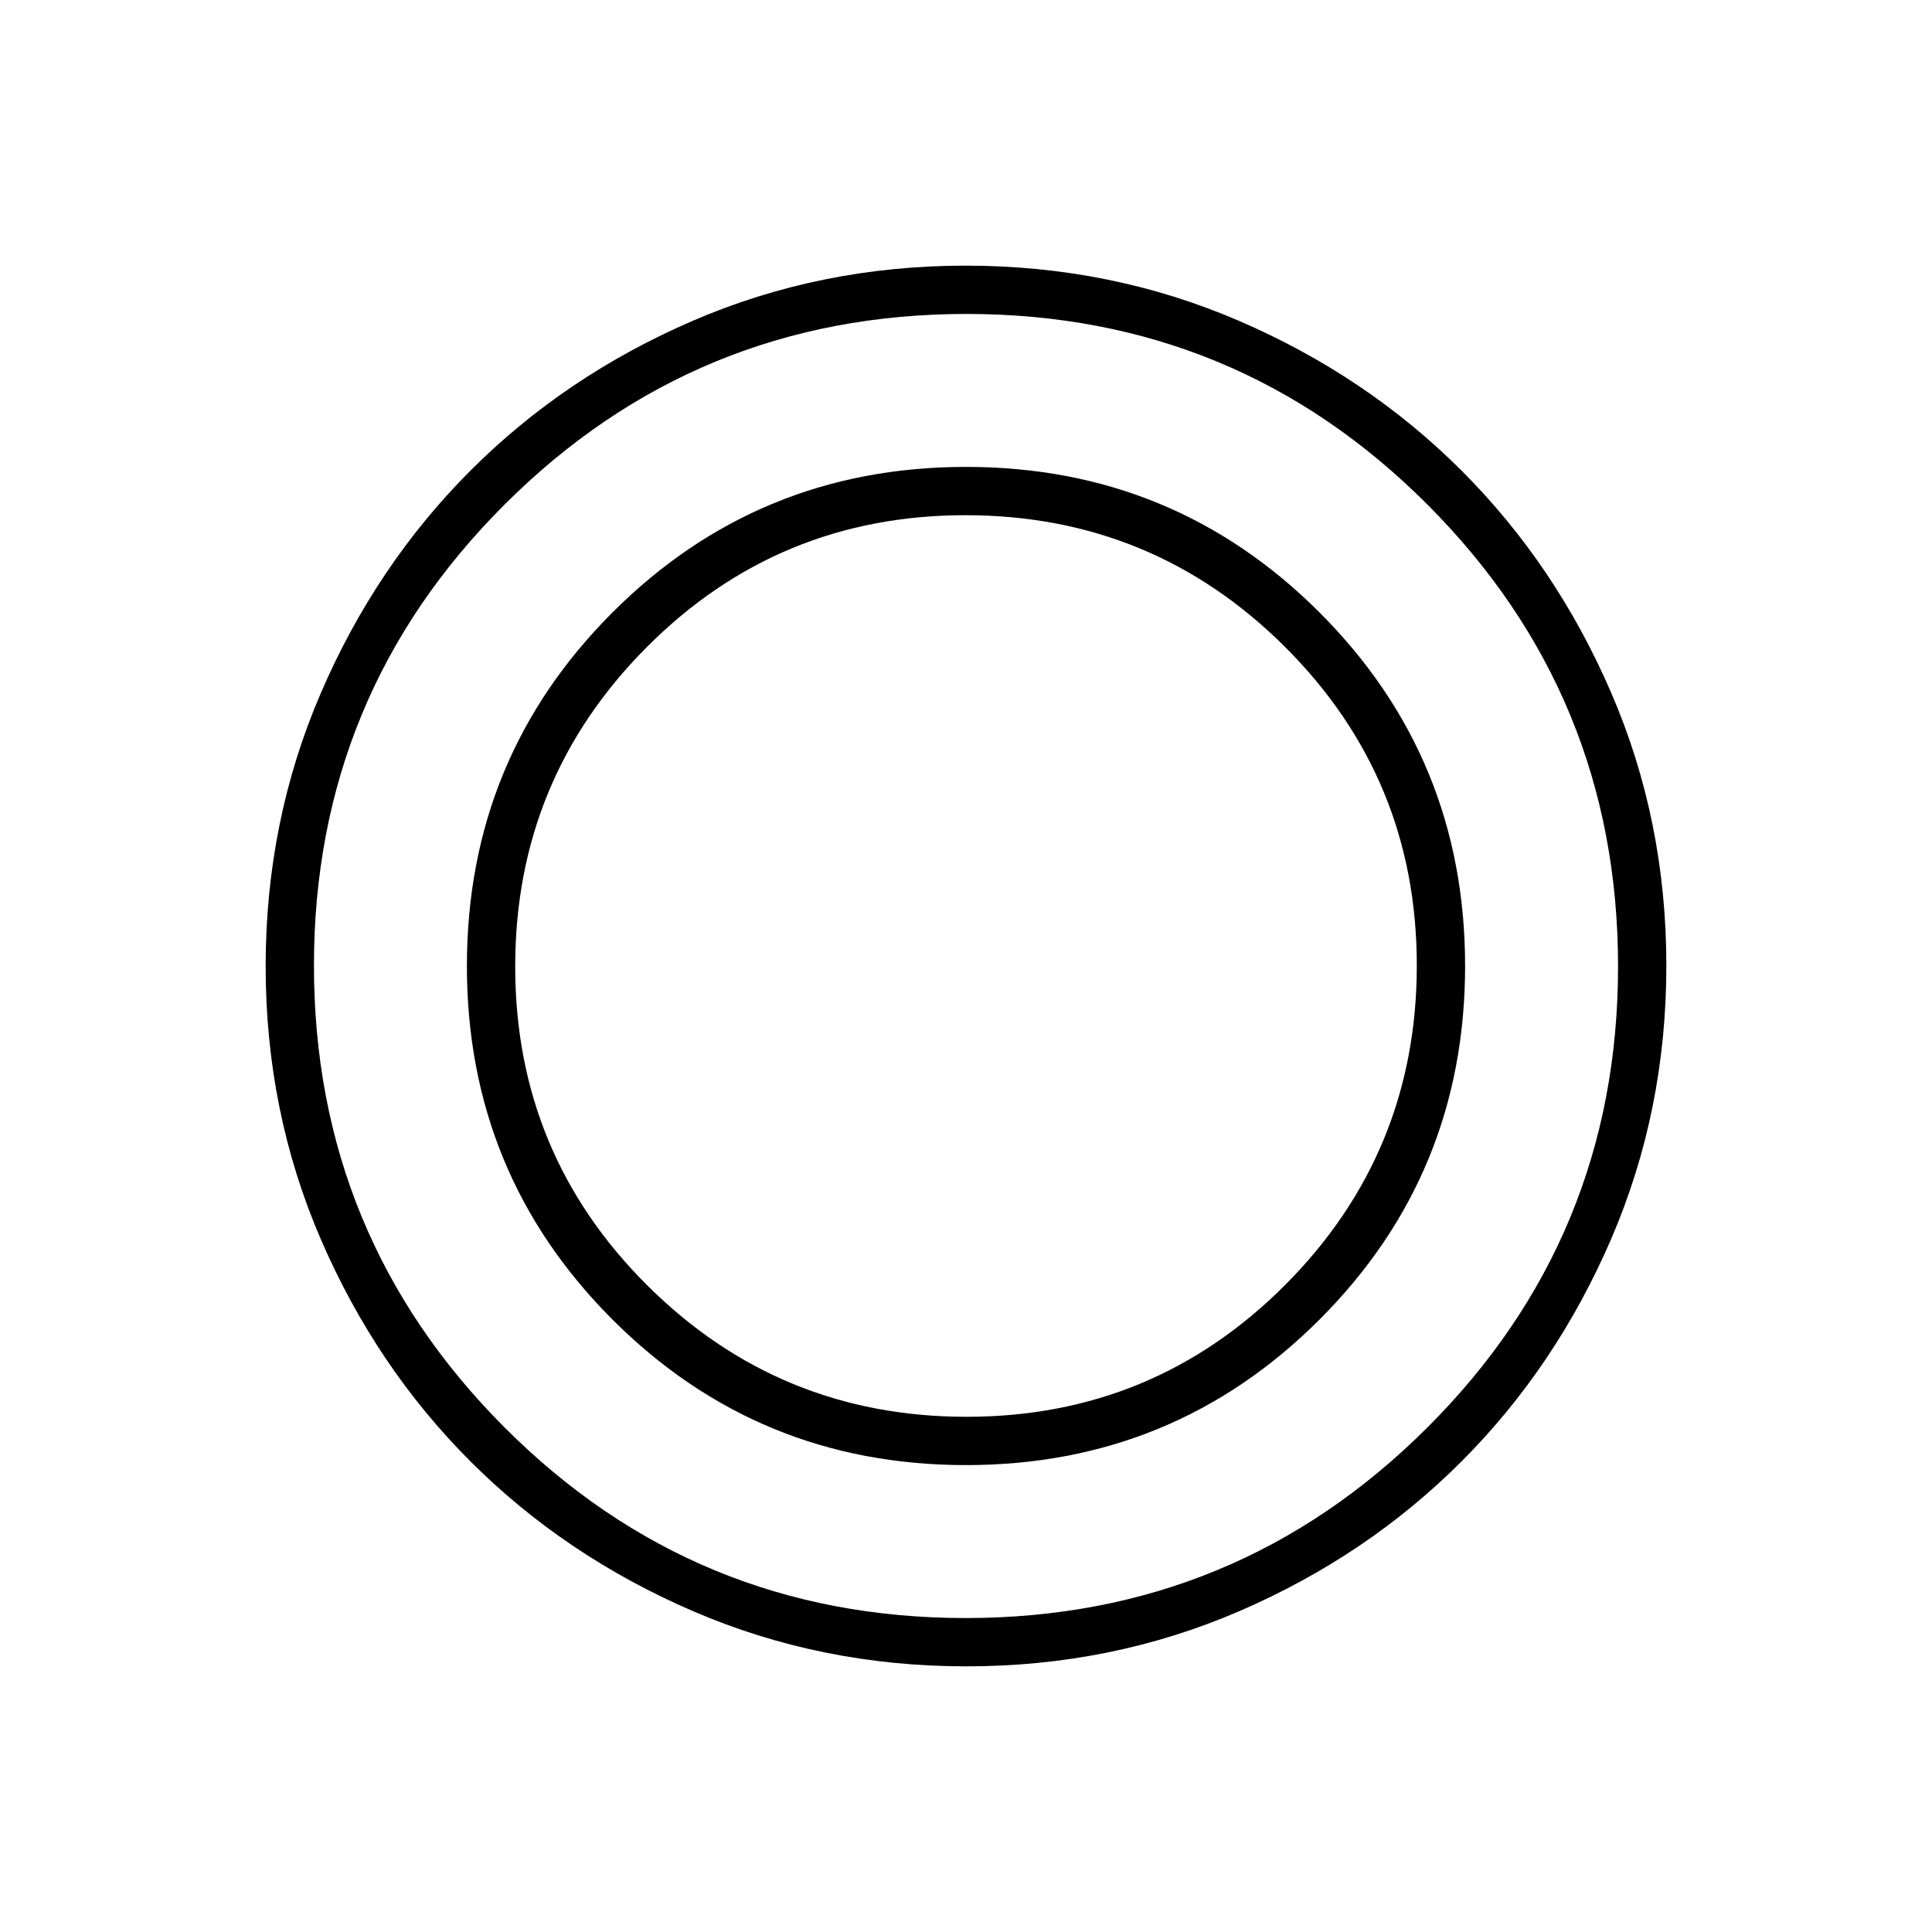 <svg xmlns="http://www.w3.org/2000/svg" height="40" viewBox="0 -960 960 960" width="40"><path d="M480.17-132q-72.17 0-135.73-27.39-63.56-27.39-110.57-74.35-47.02-46.96-74.44-110.43Q132-407.65 132-479.83q0-72.17 27.39-135.73 27.39-63.56 74.35-110.57 46.96-47.02 110.43-74.44Q407.65-828 479.83-828q72.17 0 135.73 27.39 63.56 27.39 110.57 74.35 47.02 46.96 74.44 110.43Q828-552.35 828-480.17q0 72.17-27.39 135.73-27.39 63.56-74.35 110.57-46.96 47.02-110.43 74.44Q552.35-132 480.17-132Zm-.4-24q134.56 0 229.4-94.6Q804-345.2 804-479.77q0-134.56-94.6-229.4Q614.8-804 480.23-804q-134.56 0-229.4 94.6Q156-614.8 156-480.23q0 134.56 94.6 229.4Q345.2-156 479.77-156Zm.23-76q-103.33 0-175.67-72.33Q232-376.67 232-480q0-103.33 72.33-175.67Q376.67-728 480-728q103.33 0 175.67 72.33Q728-583.33 728-480q0 103.33-72.33 175.67Q583.33-232 480-232Zm.27-24q93.06 0 158.4-65.6Q704-387.21 704-480.27q0-93.06-65.6-158.4Q572.79-704 479.73-704q-93.06 0-158.4 65.6Q256-572.79 256-479.73q0 93.06 65.6 158.4Q387.21-256 480.27-256Z"/></svg>